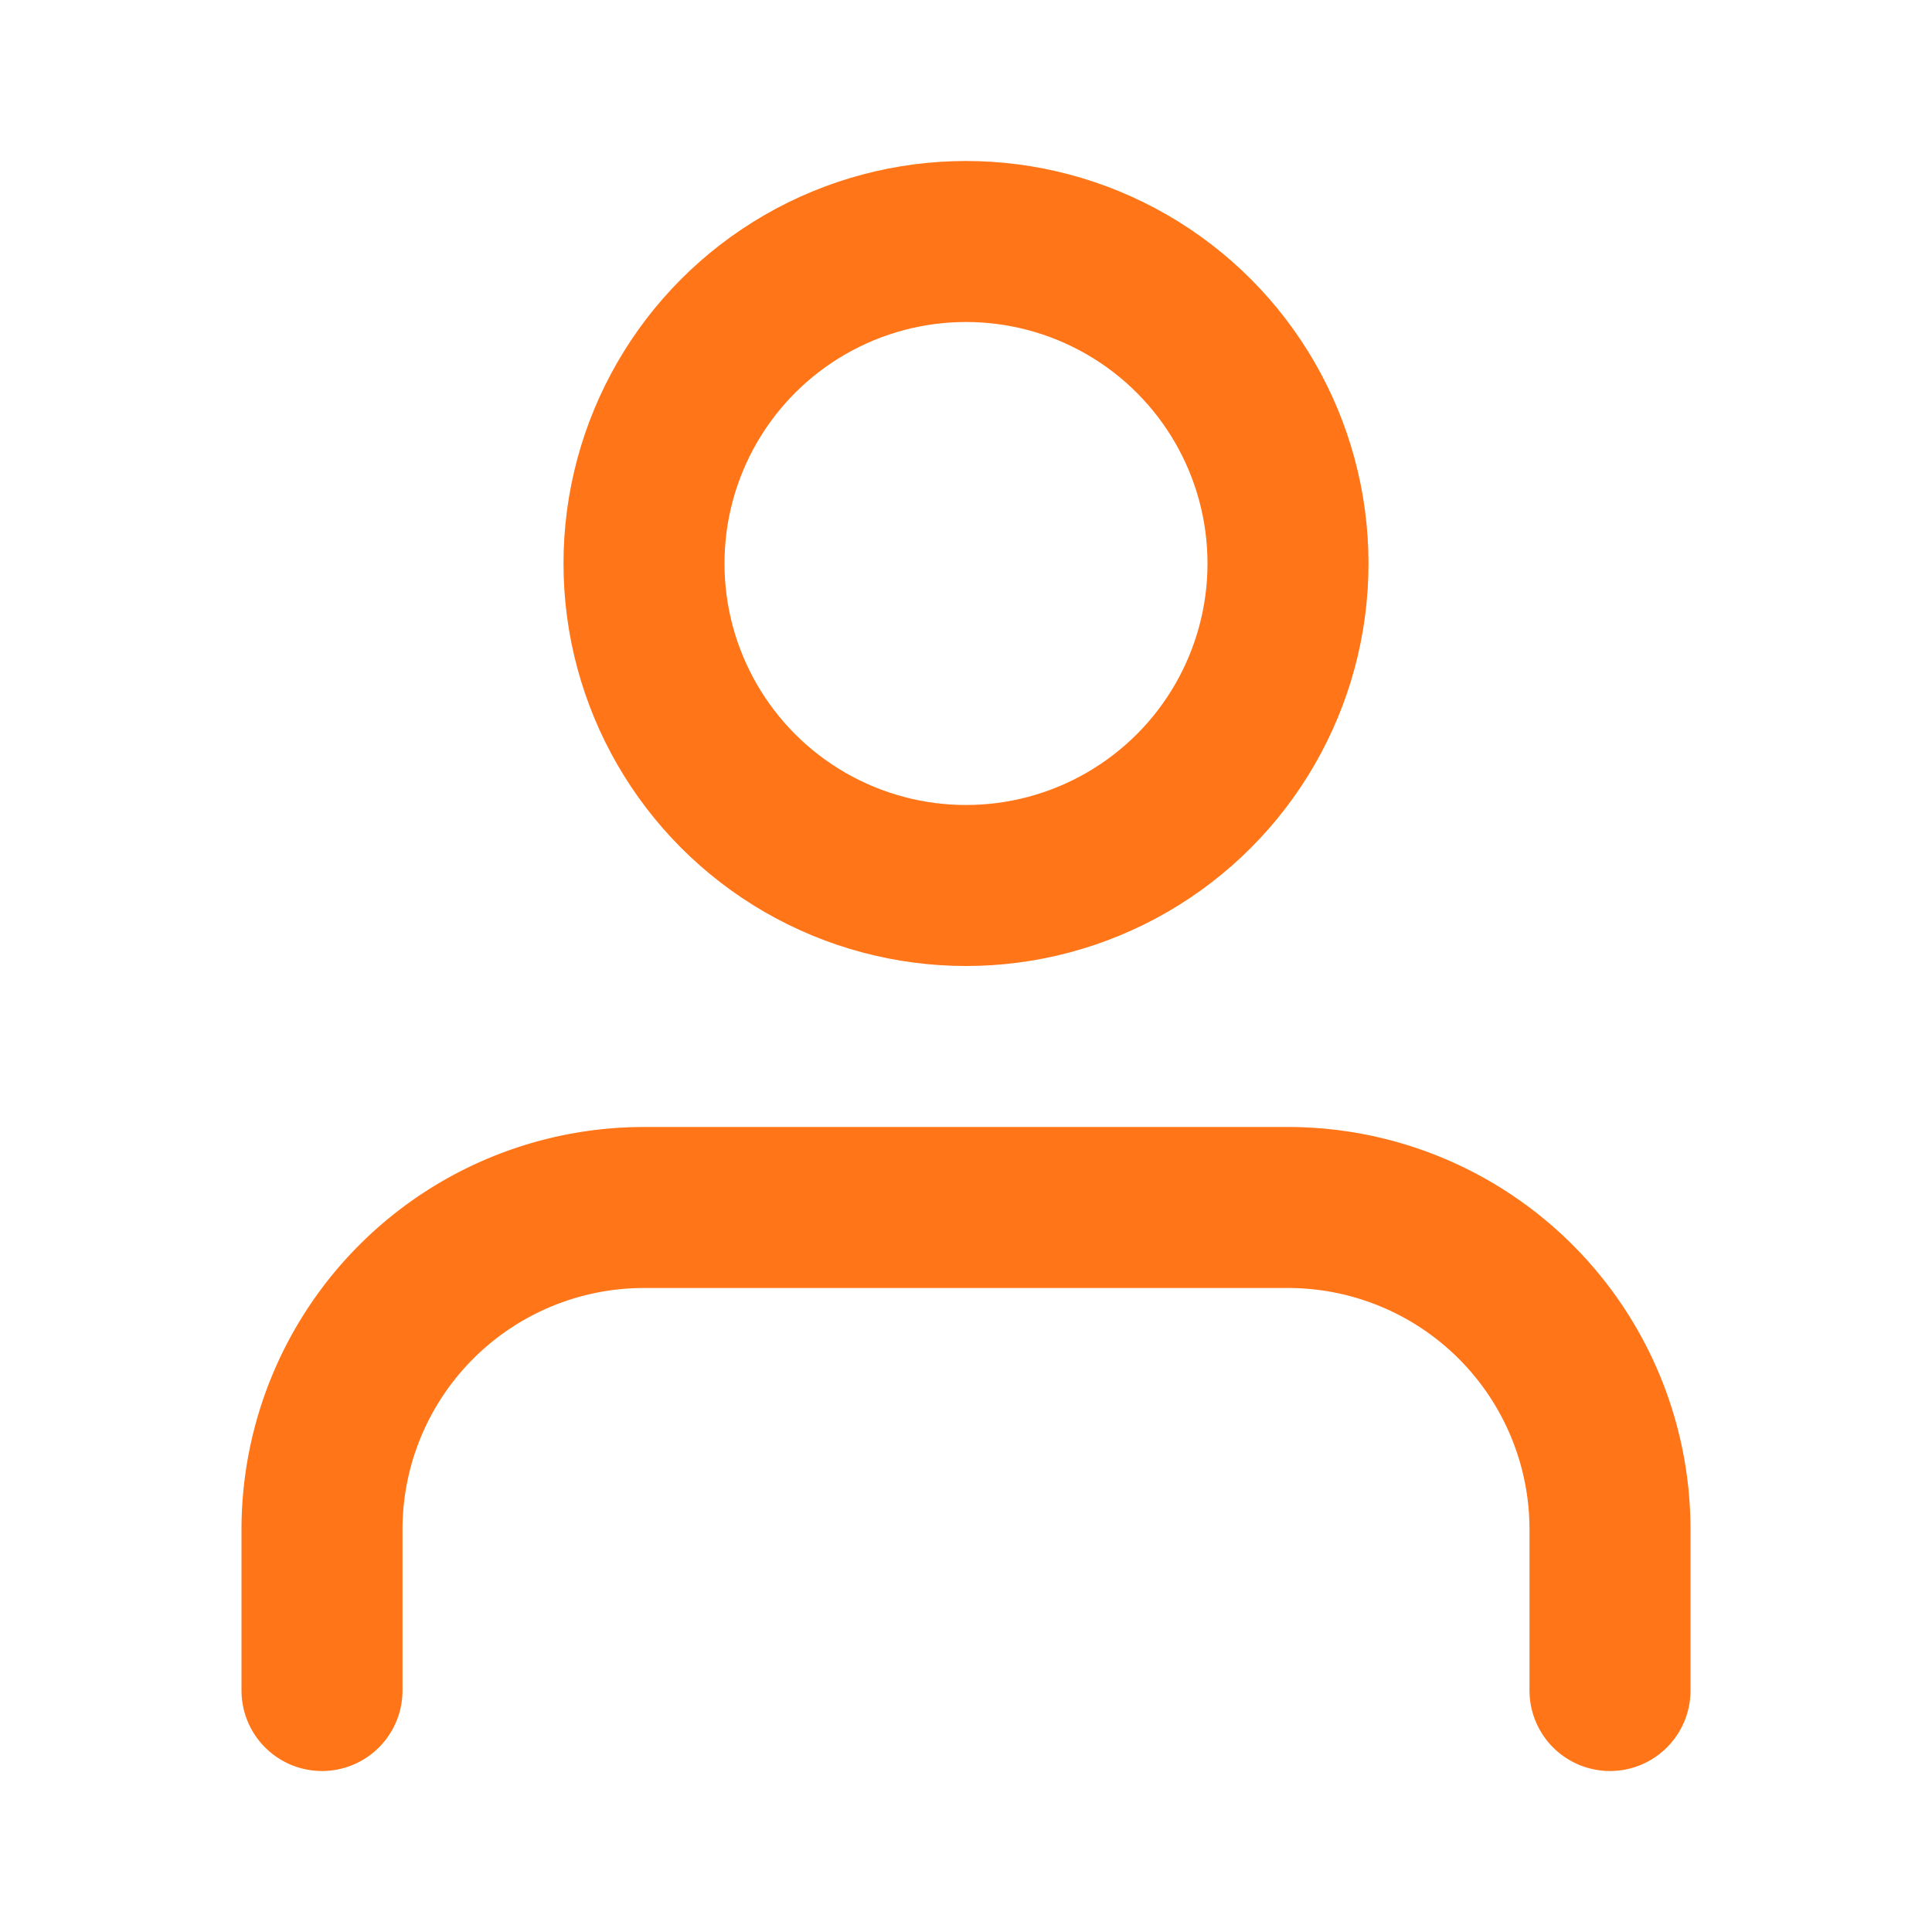 <svg xmlns="http://www.w3.org/2000/svg" width="24" height="24" viewBox="0 0 24 24" fill="none" stroke="#FF7517" stroke-width="2" stroke-linecap="round" stroke-linejoin="round" class="feather feather-user"><path d="M20 21v-2a4 4 0 0 0-4-4H8a4 4 0 0 0-4 4v2"></path><circle cx="12" cy="7" r="4"></circle></svg>